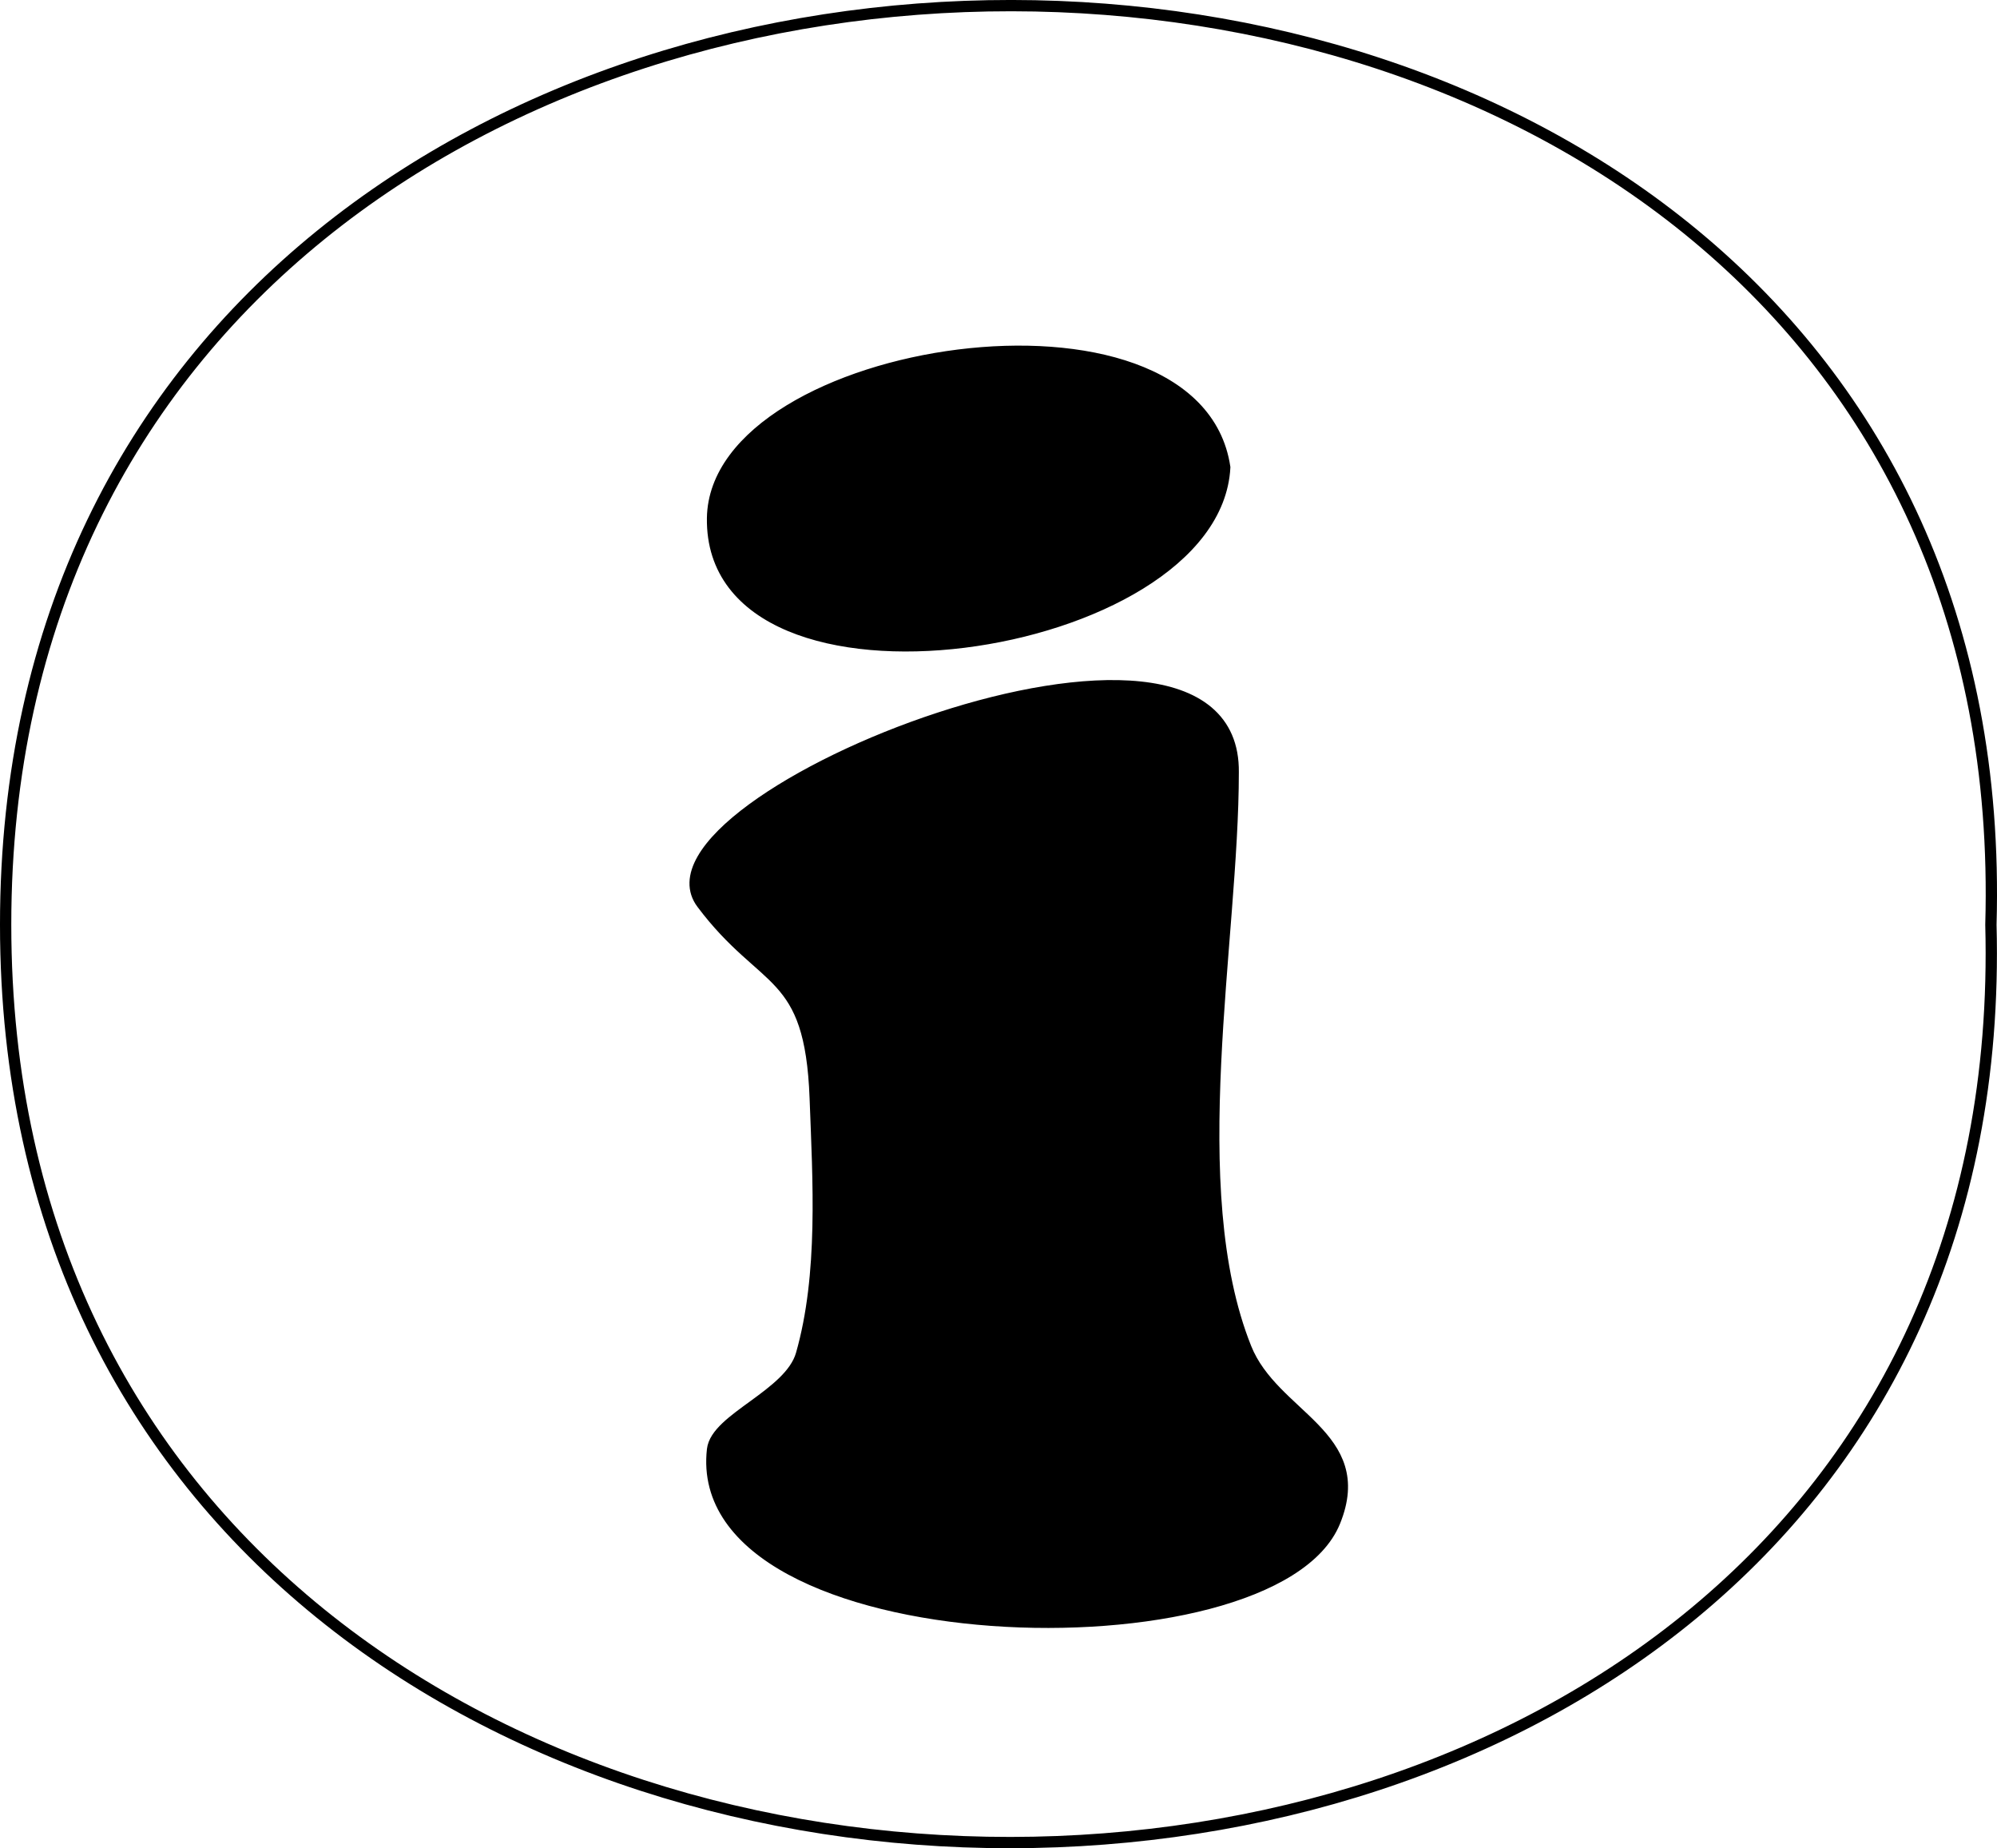 <svg xmlns="http://www.w3.org/2000/svg" xmlns:xlink="http://www.w3.org/1999/xlink" version="1.1" id="Layer_1" x="0px" y="0px" enable-background="new 0 0 822.05 841.89" xml:space="preserve" viewBox="233.75 257.85 353.83 327.41">
<path fill="none" stroke="#000000" stroke-width="2" stroke-linecap="square" stroke-miterlimit="10" d="M586.5,421.641  c5.705,216.617-351.748,217.016-351.75,0C234.748,204.326,592.742,204.838,586.5,421.641z"/>
<path fill-rule="evenodd" clip-rule="evenodd" stroke="#000000" stroke-width="2" stroke-linecap="square" stroke-miterlimit="10" d="  M452.25,394.641c0.422-38.214-107.918,4.859-94.125,23.25c11.123,14.83,19.216,11.449,20.069,34.5  c0.539,14.533,1.597,31.23-2.444,45.375c-2.059,7.206-15.121,11.329-15.75,16.875c-4.17,36.773,99.349,39.602,110.25,12.75  c6.219-15.318-10.873-18.551-15.75-30.75C443.153,468.258,452.25,424.502,452.25,394.641z M450.75,340.641  c-5.148-34.521-90.326-21.503-90.75,9C359.479,387.133,449.007,373.729,450.75,340.641z"/>
</svg>